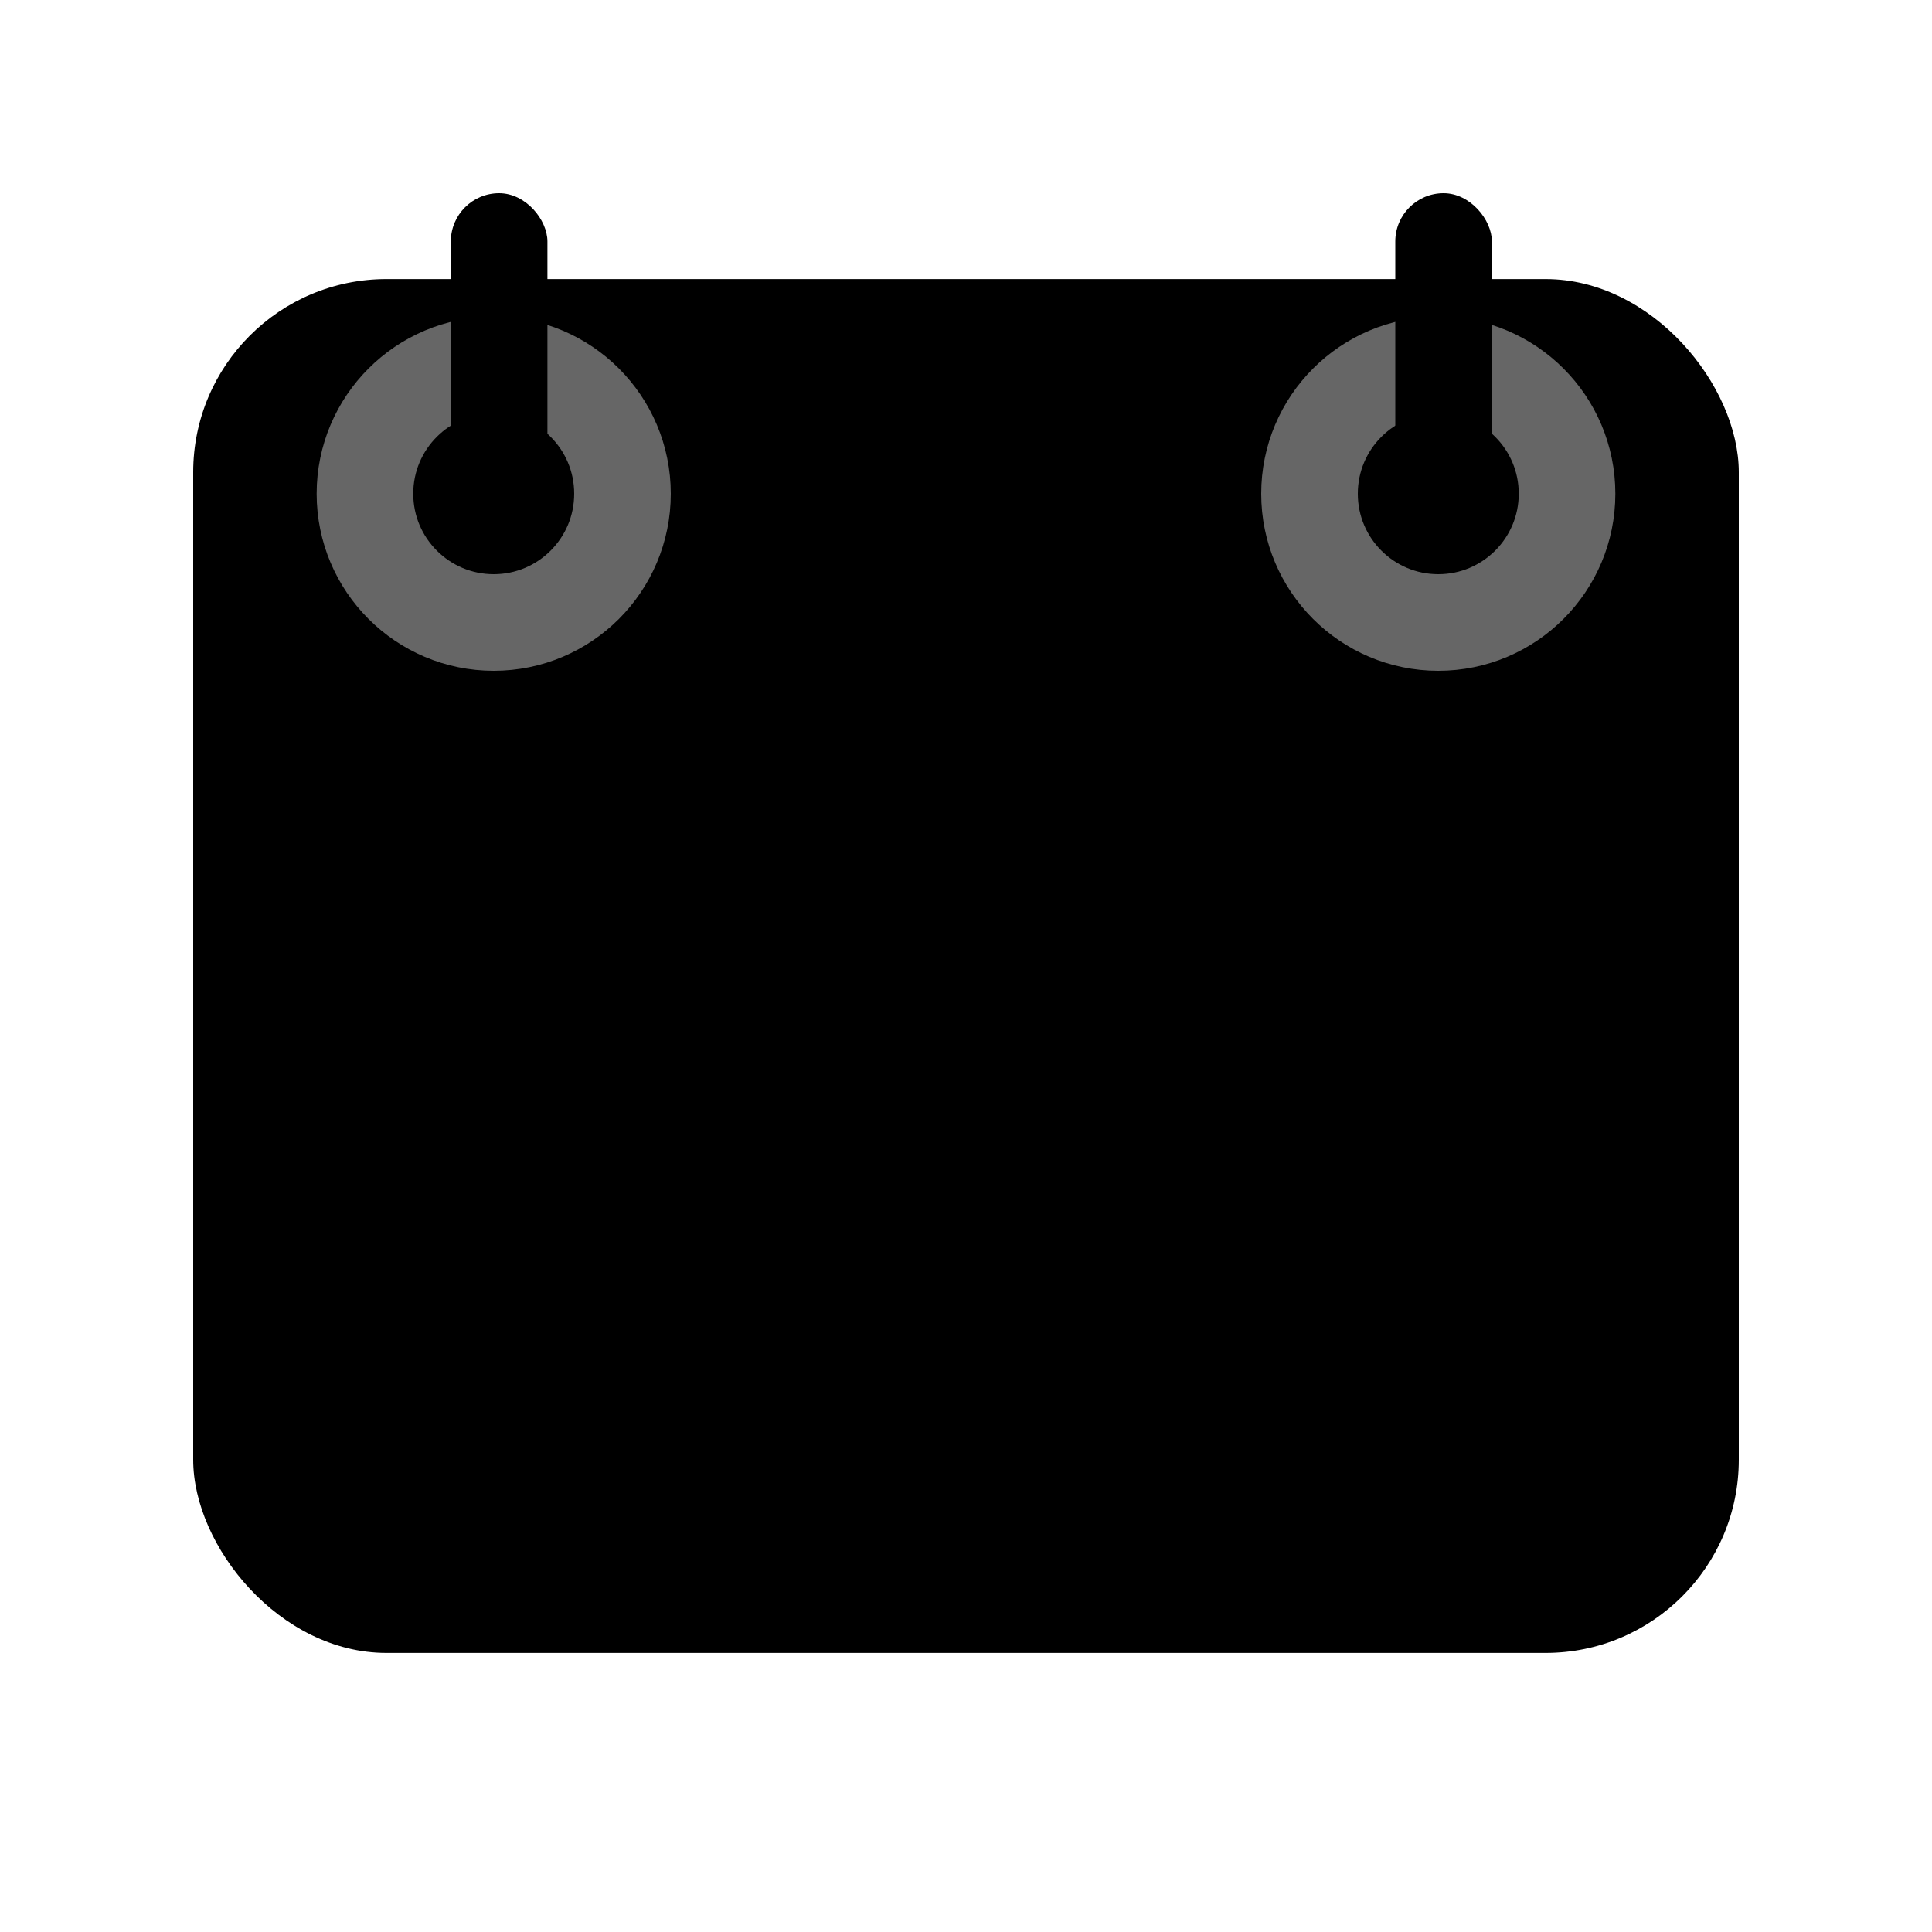 <svg width="20" height="20" xmlns="http://www.w3.org/2000/svg"><g transform="translate(2 2)"><rect y=".889" width="16" height="14.222" rx="2"/><circle stroke="#666" cx="3.111" cy="3.111" r="1.333"/><circle stroke="#666" cx="12.889" cy="3.111" r="1.333"/><rect x="2.667" width="1" height="3.556" rx=".5"/><rect x="12.444" width="1" height="3.556" rx=".5"/><rect x="2.667" y="6.222" width="10.667" height="1" rx=".5"/><rect x="2.667" y="8.889" width="10.667" height="1" rx=".5"/><rect x="2.667" y="11.556" width="7.111" height="1" rx=".5"/></g></svg>